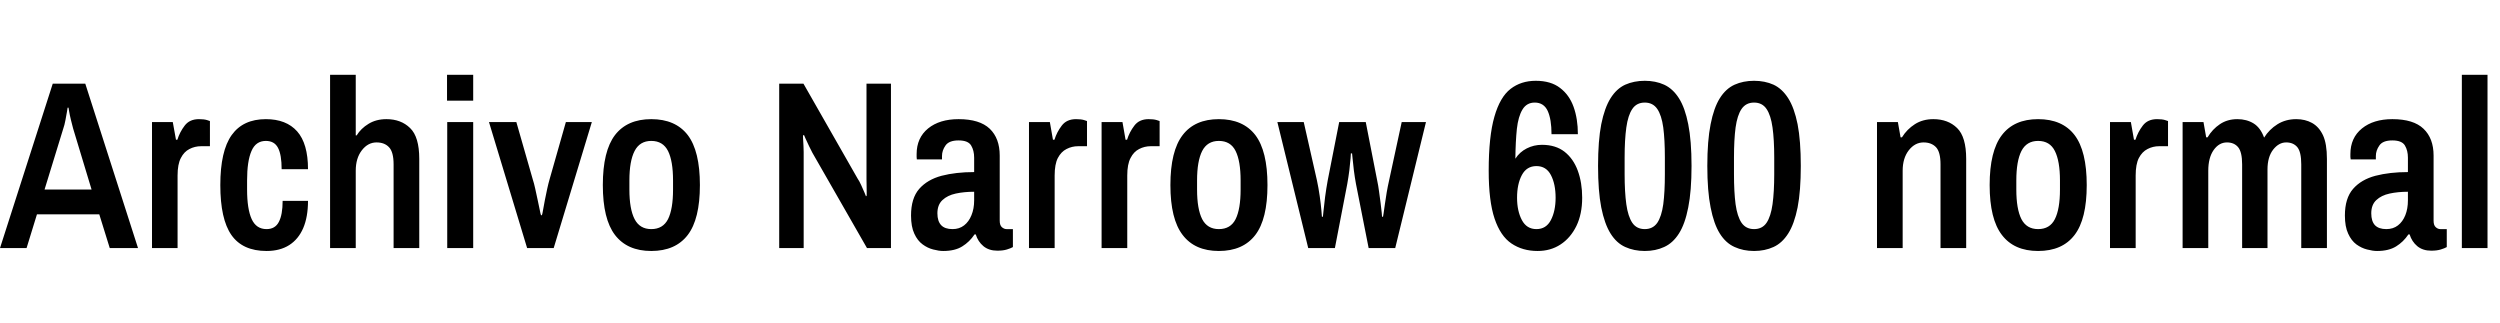 <svg xmlns="http://www.w3.org/2000/svg" xmlns:xlink="http://www.w3.org/1999/xlink" width="250.32" height="32.328"><path fill="black" d="M2.66 24.84L0 24.84L5.28 8.38L8.54 8.38L13.82 24.84L10.99 24.84L9.94 21.46L3.70 21.46L2.66 24.84ZM6.34 12.86L4.46 18.98L9.17 18.98L7.32 12.86Q7.22 12.50 7.10 12Q6.98 11.50 6.92 11.14Q6.86 10.78 6.86 10.78L6.86 10.78L6.77 10.78Q6.77 10.78 6.71 11.16Q6.65 11.54 6.55 12.04Q6.46 12.53 6.34 12.86L6.34 12.86ZM17.78 24.84L15.22 24.84L15.22 12.22L17.30 12.22L17.62 13.99L17.76 13.99Q18 13.22 18.49 12.58Q18.98 11.93 19.92 11.93L19.92 11.93Q20.42 11.93 20.72 12.02Q21.02 12.12 21.02 12.12L21.02 12.12L21.02 14.64L20.14 14.64Q19.51 14.64 18.97 14.92Q18.43 15.19 18.11 15.82Q17.78 16.44 17.78 17.57L17.78 17.57L17.78 24.84ZM26.69 25.13L26.69 25.13Q24.29 25.13 23.17 23.53Q22.06 21.94 22.06 18.53L22.06 18.53Q22.06 15.12 23.20 13.52Q24.34 11.93 26.62 11.93L26.62 11.93Q28.66 11.93 29.75 13.15Q30.84 14.38 30.84 16.94L30.84 16.94L28.20 16.94Q28.20 15.50 27.84 14.81Q27.48 14.11 26.62 14.11L26.62 14.11Q25.61 14.11 25.18 15.12Q24.74 16.13 24.74 18.07L24.74 18.07L24.74 18.98Q24.74 20.93 25.20 21.94Q25.66 22.94 26.69 22.94L26.69 22.94Q27.55 22.94 27.92 22.22Q28.30 21.50 28.30 20.11L28.30 20.11L30.84 20.11Q30.84 21.72 30.36 22.84Q29.88 23.95 28.96 24.54Q28.03 25.13 26.69 25.13ZM35.62 24.84L33.05 24.84L33.05 7.49L35.62 7.49L35.62 13.56L35.71 13.56Q36.14 12.86 36.90 12.40Q37.66 11.93 38.69 11.93L38.69 11.93Q40.15 11.93 41.06 12.82Q41.98 13.70 41.98 15.91L41.98 15.91L41.98 24.84L39.41 24.84L39.41 16.46Q39.41 15.22 38.95 14.74Q38.50 14.26 37.70 14.26L37.70 14.26Q36.84 14.26 36.23 15.05Q35.62 15.84 35.62 17.09L35.62 17.09L35.62 24.84ZM47.38 24.84L44.78 24.84L44.78 12.22L47.38 12.22L47.38 24.84ZM47.38 10.08L44.76 10.08L44.76 7.49L47.38 7.49L47.38 10.08ZM55.44 24.84L52.78 24.84L48.96 12.22L51.70 12.22L53.35 17.98Q53.47 18.34 53.59 18.89Q53.71 19.44 53.83 20.00Q53.95 20.57 54.04 21Q54.12 21.43 54.17 21.55L54.17 21.55L54.26 21.55Q54.31 21.43 54.38 21Q54.46 20.57 54.56 20.02Q54.67 19.46 54.79 18.91Q54.91 18.36 55.03 17.95L55.03 17.95L56.66 12.22L59.26 12.22L55.44 24.84ZM65.21 25.13L65.21 25.13Q62.81 25.13 61.58 23.53Q60.36 21.94 60.36 18.53L60.36 18.53Q60.36 15.12 61.58 13.52Q62.81 11.93 65.21 11.93L65.21 11.93Q67.63 11.93 68.86 13.52Q70.08 15.12 70.08 18.53L70.08 18.53Q70.08 21.94 68.86 23.53Q67.63 25.13 65.21 25.13ZM65.21 22.94L65.21 22.94Q66.38 22.94 66.89 21.94Q67.39 20.93 67.39 18.98L67.39 18.98L67.39 18.07Q67.39 16.13 66.89 15.12Q66.38 14.11 65.21 14.11L65.21 14.11Q64.06 14.11 63.54 15.12Q63.02 16.13 63.02 18.07L63.02 18.07L63.02 18.98Q63.02 20.93 63.54 21.94Q64.06 22.94 65.21 22.94ZM80.47 24.84L78.02 24.84L78.02 8.38L80.45 8.38L85.87 17.88Q86.04 18.12 86.23 18.54Q86.42 18.96 86.57 19.31Q86.71 19.66 86.71 19.66L86.71 19.66L86.78 19.58Q86.78 19.58 86.78 19.25Q86.78 18.91 86.77 18.52Q86.76 18.12 86.76 17.95L86.76 17.95L86.76 8.38L89.21 8.38L89.21 24.84L86.81 24.84L81.34 15.29Q81.22 15.05 81.01 14.63Q80.81 14.21 80.65 13.86Q80.50 13.51 80.50 13.51L80.50 13.51L80.40 13.58Q80.40 13.58 80.41 13.88Q80.42 14.18 80.45 14.58Q80.47 14.98 80.47 15.22L80.47 15.22L80.47 24.84ZM94.44 25.13L94.44 25.13Q94.01 25.13 93.44 24.98Q92.88 24.84 92.38 24.47Q91.87 24.10 91.55 23.40Q91.22 22.70 91.22 21.58L91.22 21.58Q91.22 19.85 92.04 18.91Q92.86 17.98 94.28 17.60Q95.71 17.23 97.54 17.23L97.54 17.23L97.54 15.79Q97.54 15.07 97.24 14.57Q96.94 14.06 95.98 14.06L95.98 14.06Q95.02 14.06 94.67 14.57Q94.32 15.07 94.32 15.62L94.32 15.62L94.32 15.96L91.80 15.96Q91.78 15.84 91.78 15.72Q91.78 15.60 91.78 15.43L91.78 15.43Q91.78 13.80 92.93 12.86Q94.08 11.93 95.98 11.93L95.98 11.93Q98.09 11.93 99.10 12.89Q100.10 13.85 100.10 15.58L100.10 15.58L100.10 22.10Q100.10 22.56 100.32 22.75Q100.54 22.94 100.78 22.94L100.78 22.94L101.42 22.94L101.42 24.74Q101.21 24.86 100.82 24.98Q100.44 25.10 99.86 25.10L99.86 25.10Q99.02 25.10 98.47 24.65Q97.92 24.19 97.70 23.47L97.70 23.47L97.58 23.47Q97.08 24.22 96.35 24.67Q95.62 25.13 94.44 25.13ZM95.38 22.94L95.38 22.94Q96.05 22.94 96.53 22.57Q97.01 22.20 97.27 21.55Q97.54 20.90 97.54 20.06L97.54 20.06L97.54 19.20Q96.53 19.20 95.70 19.38Q94.87 19.56 94.37 20.03Q93.86 20.50 93.86 21.36L93.86 21.36Q93.86 22.15 94.24 22.55Q94.61 22.94 95.38 22.94ZM105.60 24.84L103.03 24.84L103.03 12.22L105.12 12.22L105.43 13.99L105.58 13.99Q105.82 13.22 106.31 12.58Q106.80 11.93 107.74 11.93L107.74 11.93Q108.24 11.93 108.54 12.02Q108.84 12.12 108.84 12.12L108.84 12.12L108.84 14.64L107.95 14.64Q107.33 14.64 106.79 14.92Q106.25 15.19 105.92 15.82Q105.60 16.44 105.60 17.57L105.60 17.57L105.60 24.84ZM112.87 24.84L110.30 24.84L110.30 12.22L112.39 12.22L112.70 13.99L112.85 13.99Q113.09 13.22 113.58 12.58Q114.07 11.93 115.01 11.93L115.01 11.93Q115.51 11.93 115.81 12.02Q116.11 12.12 116.11 12.12L116.11 12.12L116.11 14.64L115.22 14.64Q114.60 14.64 114.06 14.92Q113.52 15.19 113.20 15.82Q112.87 16.44 112.87 17.57L112.87 17.57L112.87 24.84ZM122.04 25.13L122.04 25.13Q119.64 25.13 118.42 23.53Q117.19 21.94 117.19 18.53L117.19 18.53Q117.19 15.12 118.42 13.52Q119.64 11.93 122.04 11.93L122.04 11.93Q124.46 11.93 125.69 13.52Q126.91 15.12 126.91 18.53L126.91 18.53Q126.91 21.94 125.69 23.53Q124.46 25.13 122.04 25.13ZM122.04 22.94L122.04 22.94Q123.22 22.94 123.72 21.94Q124.22 20.93 124.22 18.98L124.22 18.98L124.22 18.07Q124.22 16.13 123.72 15.12Q123.22 14.11 122.04 14.11L122.04 14.11Q120.89 14.11 120.37 15.12Q119.86 16.13 119.86 18.07L119.86 18.07L119.86 18.98Q119.86 20.93 120.37 21.94Q120.89 22.94 122.04 22.94ZM133.66 24.84L130.99 24.84L127.90 12.22L130.54 12.22L131.86 18.05Q132.02 18.79 132.14 19.63Q132.26 20.47 132.31 21.08Q132.36 21.70 132.36 21.70L132.36 21.70L132.46 21.70Q132.46 21.70 132.52 21.12Q132.58 20.54 132.68 19.72Q132.79 18.89 132.94 18.07L132.94 18.07L134.09 12.22L136.75 12.22L137.90 18.10Q138 18.55 138.08 19.16Q138.17 19.78 138.24 20.35Q138.31 20.93 138.35 21.31Q138.38 21.70 138.38 21.70L138.38 21.70L138.48 21.70Q138.48 21.70 138.54 21.34Q138.60 20.98 138.67 20.42Q138.74 19.87 138.85 19.25Q138.96 18.62 139.08 18.10L139.08 18.10L140.35 12.22L142.78 12.22L139.70 24.84L137.04 24.84L135.77 18.41Q135.65 17.76 135.56 17.06Q135.48 16.37 135.43 15.86Q135.38 15.36 135.38 15.36L135.38 15.36L135.26 15.36Q135.26 15.36 135.23 15.85Q135.19 16.34 135.11 17.04Q135.02 17.74 134.90 18.41L134.90 18.41L133.66 24.84ZM153.96 25.13L153.96 25.13Q152.45 25.13 151.34 24.38Q150.24 23.64 149.65 21.89Q149.06 20.14 149.06 17.09L149.06 17.09Q149.06 13.66 149.63 11.69Q150.19 9.72 151.25 8.90Q152.30 8.09 153.77 8.09L153.77 8.09Q155.28 8.09 156.20 8.80Q157.13 9.50 157.56 10.70Q157.99 11.90 157.99 13.44L157.99 13.44L155.35 13.44Q155.35 11.95 154.97 11.11Q154.58 10.27 153.67 10.27L153.67 10.27Q152.86 10.27 152.44 10.97Q152.02 11.66 151.88 12.91Q151.75 14.16 151.73 15.89L151.73 15.89Q152.16 15.22 152.87 14.86Q153.58 14.50 154.39 14.50L154.39 14.50Q155.76 14.50 156.65 15.19Q157.54 15.89 157.98 17.09Q158.42 18.29 158.42 19.80L158.42 19.80Q158.42 21.43 157.84 22.63Q157.25 23.83 156.25 24.48Q155.26 25.13 153.96 25.13ZM153.84 22.94L153.84 22.94Q154.82 22.94 155.29 22.03Q155.76 21.12 155.76 19.80L155.76 19.80Q155.76 18.43 155.29 17.53Q154.82 16.63 153.84 16.63L153.84 16.63Q152.86 16.63 152.38 17.53Q151.90 18.43 151.90 19.80L151.90 19.80Q151.90 21.12 152.38 22.03Q152.86 22.94 153.84 22.94ZM164.69 25.13L164.69 25.13Q163.61 25.13 162.73 24.73Q161.86 24.34 161.26 23.38Q160.66 22.42 160.33 20.77Q160.01 19.13 160.01 16.61L160.01 16.61Q160.01 14.09 160.33 12.44Q160.66 10.80 161.26 9.84Q161.86 8.88 162.73 8.48Q163.61 8.09 164.69 8.09L164.69 8.09Q165.77 8.09 166.63 8.48Q167.50 8.88 168.11 9.84Q168.72 10.80 169.04 12.44Q169.37 14.09 169.37 16.61L169.37 16.61Q169.37 19.13 169.04 20.77Q168.72 22.42 168.11 23.38Q167.50 24.34 166.63 24.73Q165.77 25.13 164.69 25.13ZM164.69 22.94L164.69 22.94Q165.50 22.94 165.94 22.31Q166.37 21.67 166.54 20.45Q166.70 19.22 166.70 17.45L166.70 17.45L166.70 15.77Q166.70 13.99 166.54 12.77Q166.37 11.54 165.94 10.91Q165.50 10.27 164.69 10.27L164.69 10.27Q163.87 10.27 163.44 10.91Q163.01 11.54 162.84 12.77Q162.67 13.99 162.67 15.77L162.67 15.77L162.67 17.45Q162.67 19.22 162.84 20.45Q163.01 21.67 163.44 22.31Q163.87 22.94 164.69 22.94ZM175.63 25.13L175.63 25.13Q174.55 25.13 173.68 24.73Q172.80 24.34 172.20 23.38Q171.60 22.42 171.28 20.77Q170.95 19.13 170.95 16.61L170.95 16.61Q170.95 14.09 171.28 12.44Q171.60 10.80 172.20 9.84Q172.80 8.88 173.68 8.48Q174.55 8.09 175.63 8.09L175.63 8.09Q176.71 8.09 177.58 8.48Q178.44 8.88 179.05 9.84Q179.66 10.80 179.99 12.44Q180.31 14.09 180.31 16.61L180.31 16.61Q180.31 19.13 179.99 20.77Q179.66 22.42 179.05 23.38Q178.44 24.34 177.58 24.73Q176.71 25.13 175.63 25.13ZM175.63 22.94L175.63 22.94Q176.45 22.94 176.88 22.31Q177.31 21.67 177.48 20.45Q177.65 19.22 177.65 17.45L177.65 17.45L177.65 15.77Q177.65 13.99 177.48 12.77Q177.31 11.54 176.88 10.91Q176.45 10.27 175.63 10.27L175.63 10.27Q174.82 10.27 174.38 10.91Q173.95 11.54 173.78 12.77Q173.62 13.99 173.62 15.77L173.62 15.77L173.62 17.45Q173.62 19.22 173.78 20.45Q173.95 21.67 174.38 22.31Q174.82 22.94 175.63 22.94ZM190.51 24.84L187.94 24.84L187.94 12.22L190.03 12.22L190.30 13.75L190.44 13.75Q190.94 12.94 191.74 12.43Q192.53 11.93 193.58 11.93L193.58 11.93Q195.05 11.93 195.96 12.82Q196.87 13.70 196.87 15.91L196.87 15.91L196.87 24.84L194.30 24.84L194.30 16.46Q194.30 15.22 193.85 14.74Q193.39 14.26 192.60 14.26L192.60 14.26Q191.74 14.26 191.12 15.05Q190.51 15.84 190.51 17.09L190.51 17.09L190.51 24.84ZM204.07 25.13L204.07 25.13Q201.67 25.13 200.45 23.53Q199.22 21.94 199.22 18.53L199.22 18.53Q199.22 15.12 200.45 13.52Q201.67 11.93 204.07 11.93L204.07 11.93Q206.50 11.93 207.72 13.52Q208.94 15.12 208.94 18.53L208.94 18.53Q208.94 21.94 207.72 23.53Q206.50 25.13 204.07 25.13ZM204.07 22.94L204.07 22.94Q205.25 22.94 205.75 21.94Q206.26 20.93 206.26 18.98L206.26 18.98L206.26 18.07Q206.26 16.13 205.75 15.12Q205.25 14.11 204.07 14.11L204.07 14.11Q202.92 14.11 202.40 15.12Q201.89 16.13 201.89 18.07L201.89 18.07L201.89 18.98Q201.89 20.93 202.40 21.94Q202.92 22.94 204.07 22.94ZM213.84 24.84L211.27 24.84L211.27 12.22L213.36 12.22L213.67 13.99L213.82 13.99Q214.06 13.22 214.55 12.58Q215.04 11.93 215.98 11.93L215.98 11.93Q216.48 11.93 216.78 12.02Q217.08 12.12 217.08 12.12L217.08 12.12L217.08 14.64L216.19 14.64Q215.57 14.64 215.03 14.92Q214.49 15.19 214.16 15.82Q213.84 16.44 213.84 17.57L213.84 17.57L213.84 24.84ZM221.11 24.84L218.54 24.84L218.54 12.22L220.63 12.22L220.90 13.75L221.04 13.75Q221.52 12.94 222.28 12.43Q223.03 11.93 224.02 11.93L224.02 11.93Q224.95 11.93 225.65 12.36Q226.34 12.79 226.70 13.78L226.70 13.78Q227.21 12.96 228.04 12.44Q228.86 11.93 229.92 11.93L229.92 11.93Q230.81 11.93 231.50 12.31Q232.20 12.70 232.60 13.55Q232.99 14.40 232.99 15.91L232.99 15.91L232.99 24.84L230.42 24.84L230.42 16.46Q230.42 15.22 230.03 14.74Q229.63 14.26 228.91 14.26L228.91 14.26Q228.17 14.26 227.60 14.99Q227.04 15.72 227.04 16.97L227.04 16.97L227.04 24.84L224.50 24.84L224.50 16.46Q224.50 15.22 224.10 14.74Q223.70 14.26 222.98 14.26L222.98 14.26Q222.19 14.26 221.65 15.02Q221.11 15.79 221.11 17.09L221.11 17.09L221.11 24.84ZM238.01 25.13L238.01 25.13Q237.58 25.13 237.01 24.98Q236.45 24.84 235.94 24.47Q235.44 24.10 235.12 23.40Q234.79 22.70 234.79 21.58L234.79 21.58Q234.79 19.85 235.61 18.91Q236.42 17.98 237.85 17.60Q239.28 17.23 241.10 17.23L241.10 17.23L241.10 15.79Q241.10 15.07 240.80 14.57Q240.50 14.06 239.54 14.06L239.54 14.06Q238.58 14.06 238.24 14.57Q237.89 15.07 237.89 15.62L237.89 15.62L237.89 15.96L235.37 15.96Q235.34 15.84 235.34 15.72Q235.34 15.60 235.34 15.43L235.34 15.43Q235.34 13.80 236.50 12.86Q237.65 11.93 239.54 11.93L239.54 11.93Q241.66 11.93 242.66 12.89Q243.67 13.85 243.67 15.58L243.67 15.58L243.67 22.10Q243.67 22.56 243.89 22.75Q244.10 22.94 244.34 22.94L244.34 22.94L244.99 22.94L244.99 24.74Q244.78 24.86 244.39 24.98Q244.01 25.10 243.43 25.10L243.43 25.10Q242.59 25.10 242.04 24.65Q241.49 24.19 241.27 23.47L241.27 23.47L241.15 23.47Q240.65 24.22 239.92 24.67Q239.18 25.13 238.01 25.13ZM238.94 22.94L238.94 22.94Q239.62 22.94 240.10 22.57Q240.58 22.20 240.84 21.55Q241.10 20.90 241.10 20.06L241.10 20.06L241.10 19.20Q240.10 19.20 239.27 19.38Q238.44 19.56 237.94 20.03Q237.43 20.50 237.43 21.36L237.43 21.36Q237.43 22.15 237.80 22.55Q238.18 22.94 238.94 22.94ZM249.07 24.84L246.50 24.84L246.50 7.49L249.07 7.49L249.07 24.84Z"/></svg>